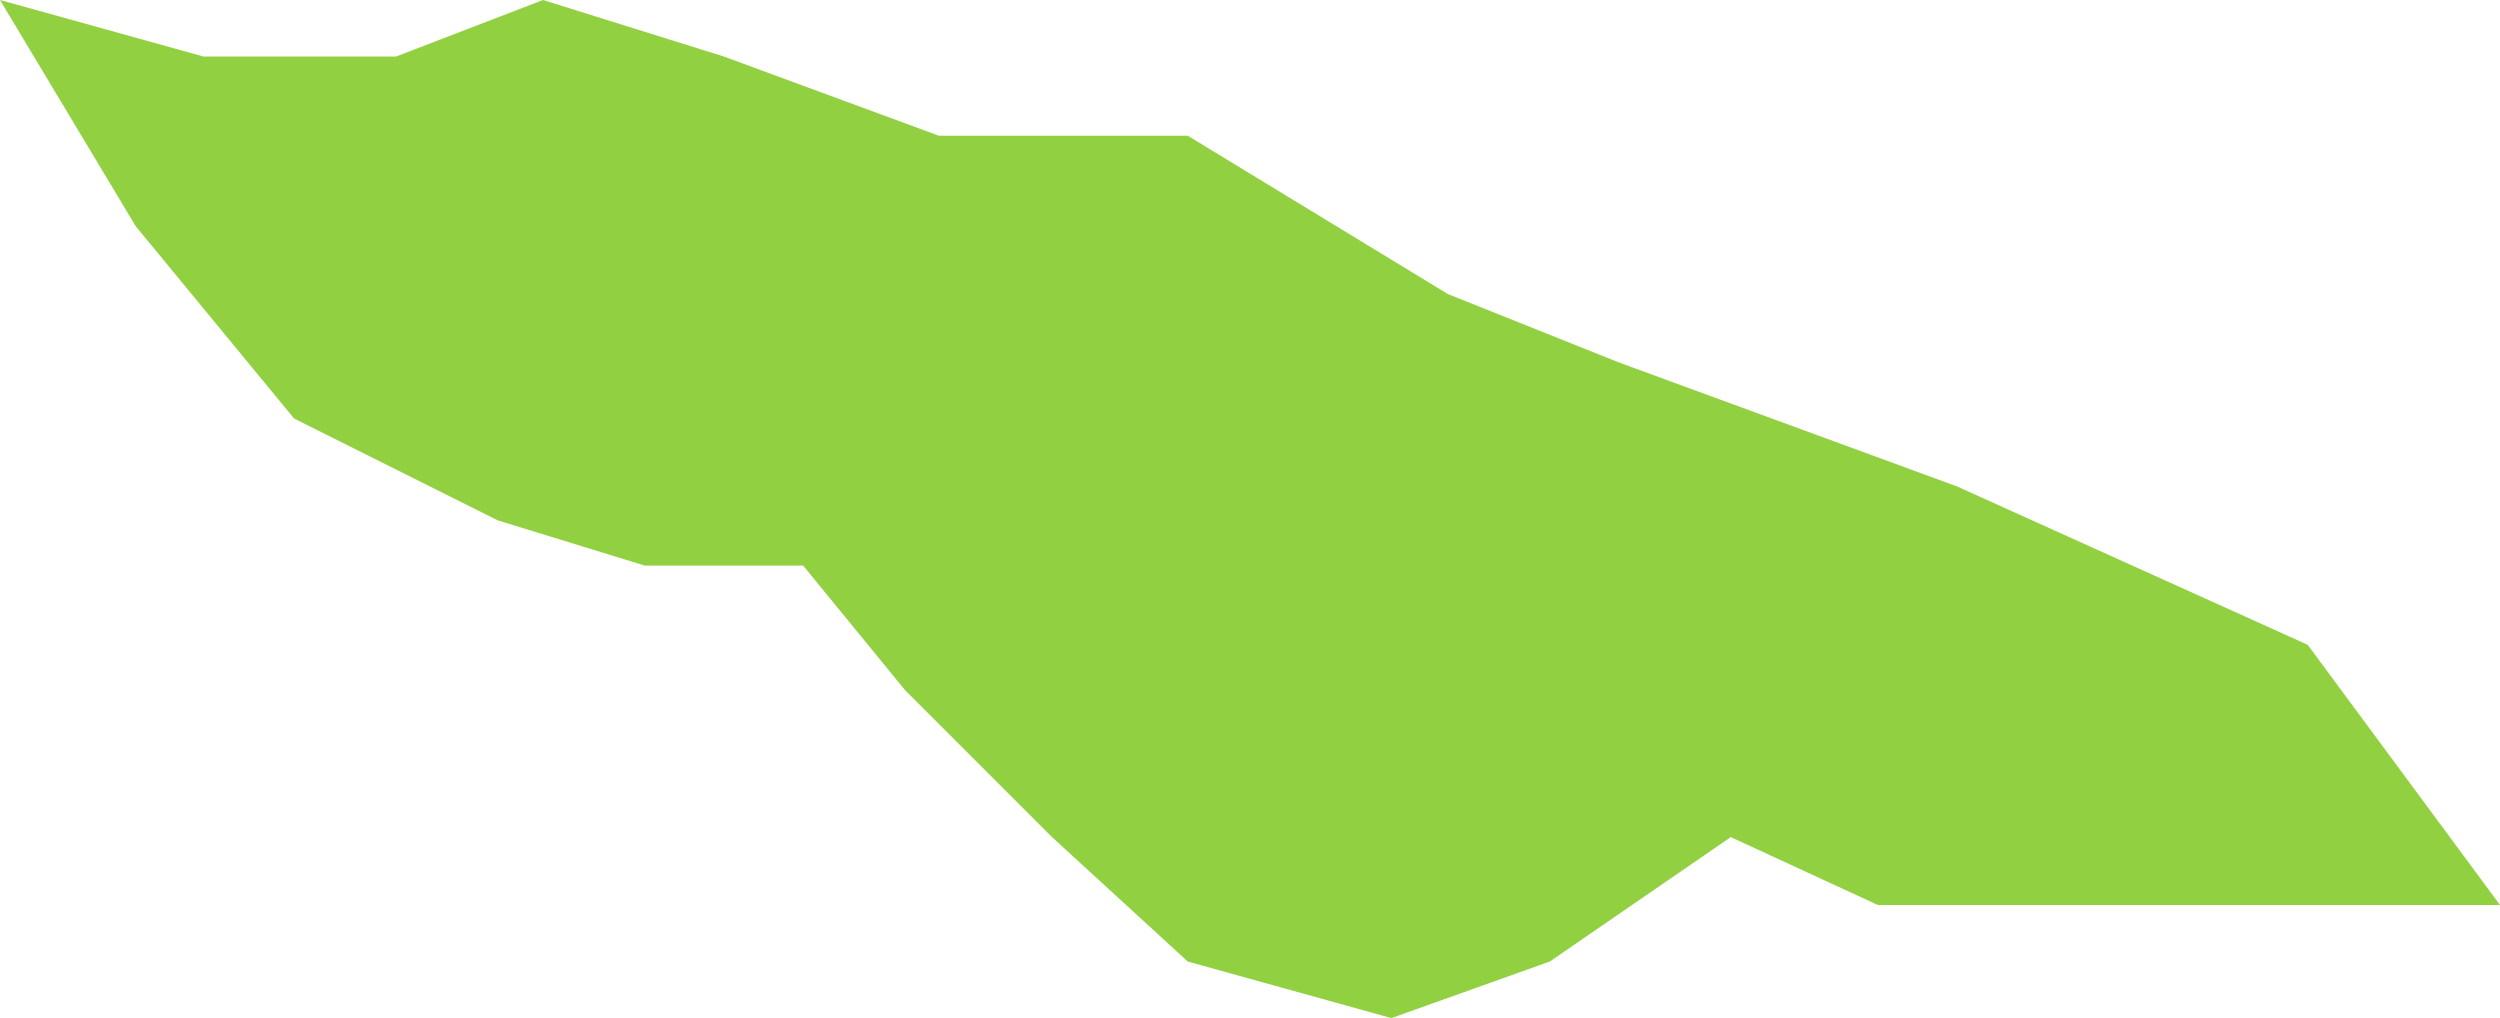 <svg width="442" height="180" viewBox="0 0 442 180" fill="none" xmlns="http://www.w3.org/2000/svg">
<path d="M36 10L0 0L24 40L52 74L88 92L114 100H142L160 122L186 148L210 170L246 180L274 170L306 148L332 160H374H442L408 114L346 86L286 64L256 52L210 24H166L128 10L96 0L70 10H36Z" fill="#91D141"/>
</svg>
